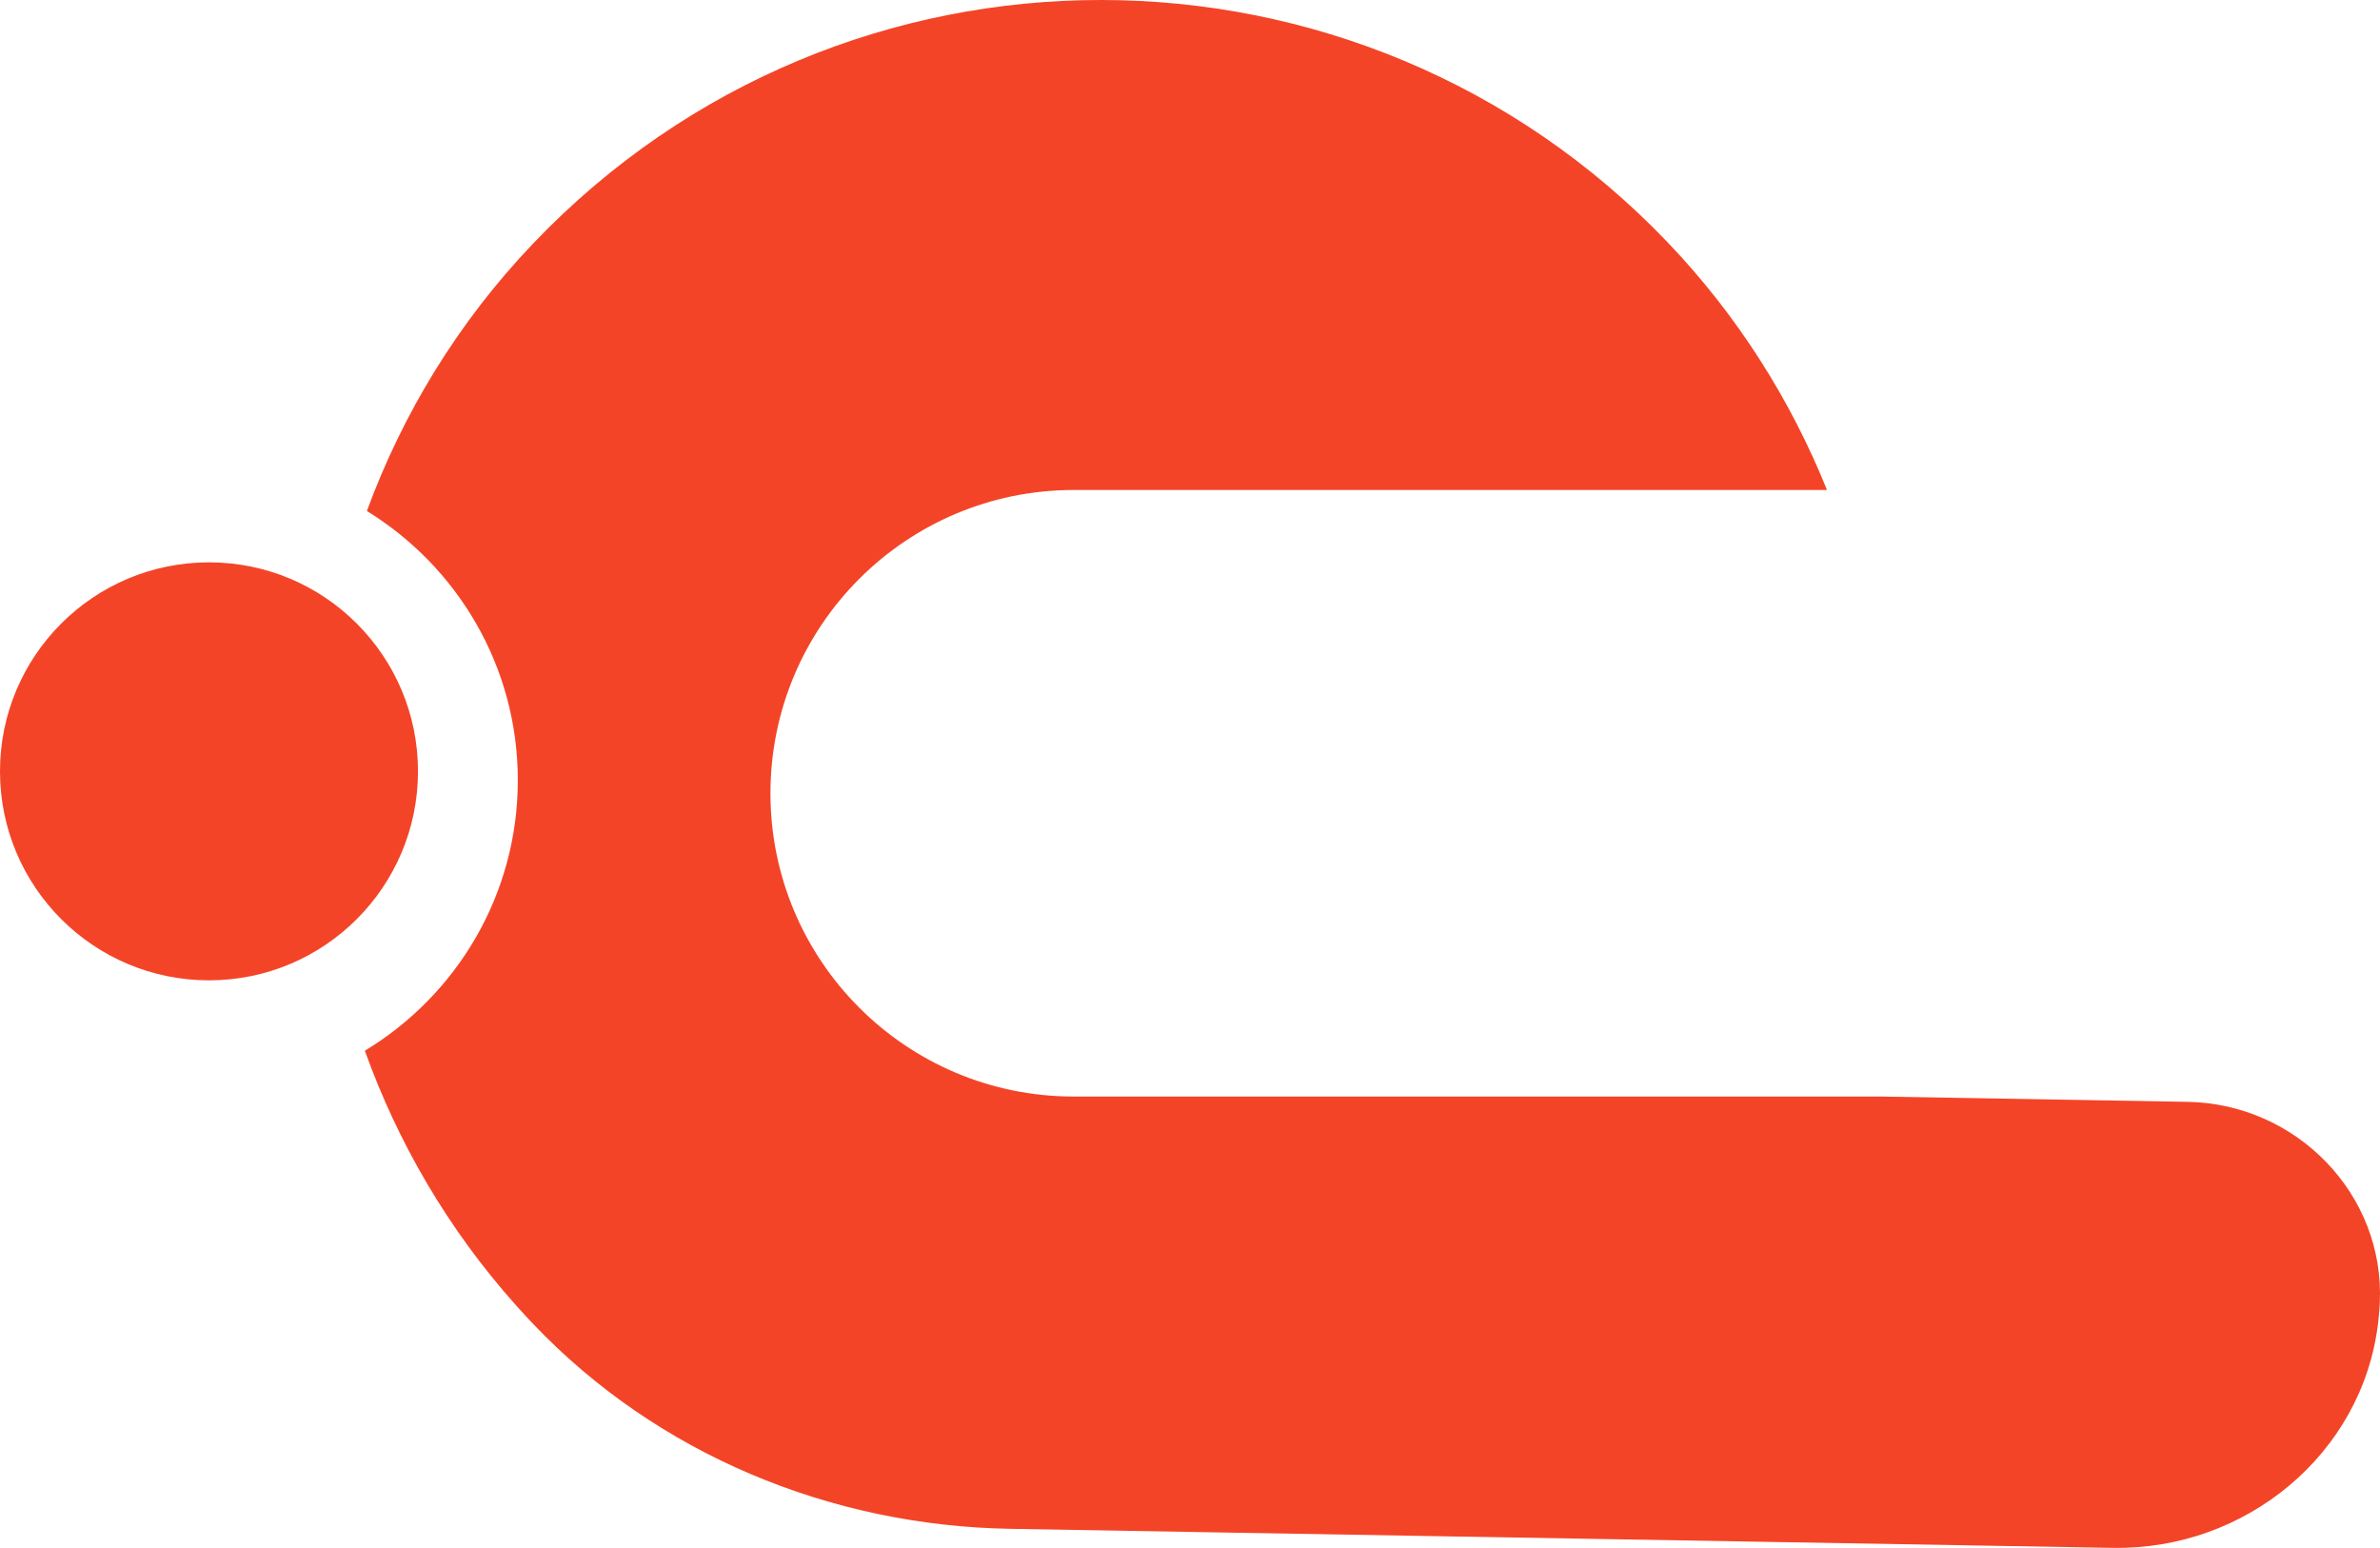 <svg version="1.1" id="图层_1" x="0px" y="0px" width="145.186px" height="94.424px" viewBox="0 0 145.186 94.424" enable-background="new 0 0 145.186 94.424" xml:space="preserve" xmlns="http://www.w3.org/2000/svg" xmlns:xlink="http://www.w3.org/1999/xlink" xmlns:xml="http://www.w3.org/XML/1998/namespace">
  <g>
    <circle fill="#F44427" cx="12.749" cy="47.052" r="12.749" class="color c1"/>
    <path fill="#F44427" d="M133.446,67.213l-18.707-0.323H65.5c-10.217,0-18.5-8.283-18.5-18.5s8.283-18.5,18.5-18.5h45.952
		c-2.203-5.462-5.425-10.615-9.745-15.131C82.943-4.854,51.486-5.013,32.535,14.841c-4.595,4.814-7.972,10.393-10.155,16.33
		c5.517,3.396,9.208,9.471,9.208,16.425c0,7.005-3.746,13.12-9.332,16.5c2.008,5.591,5.068,10.882,9.225,15.534
		c0.348,0.39,0.701,0.772,1.058,1.147c7.552,7.929,18.111,12.292,29.059,12.482l67.299,1.161c8.083,0.14,15.237-5.719,16.177-13.749
		c0.04-0.339,0.07-0.681,0.09-1.026c0.003-0.047,0.005-0.093,0.008-0.14C145.504,72.864,140.097,67.328,133.446,67.213z" class="color c1"/>
  </g>
</svg>